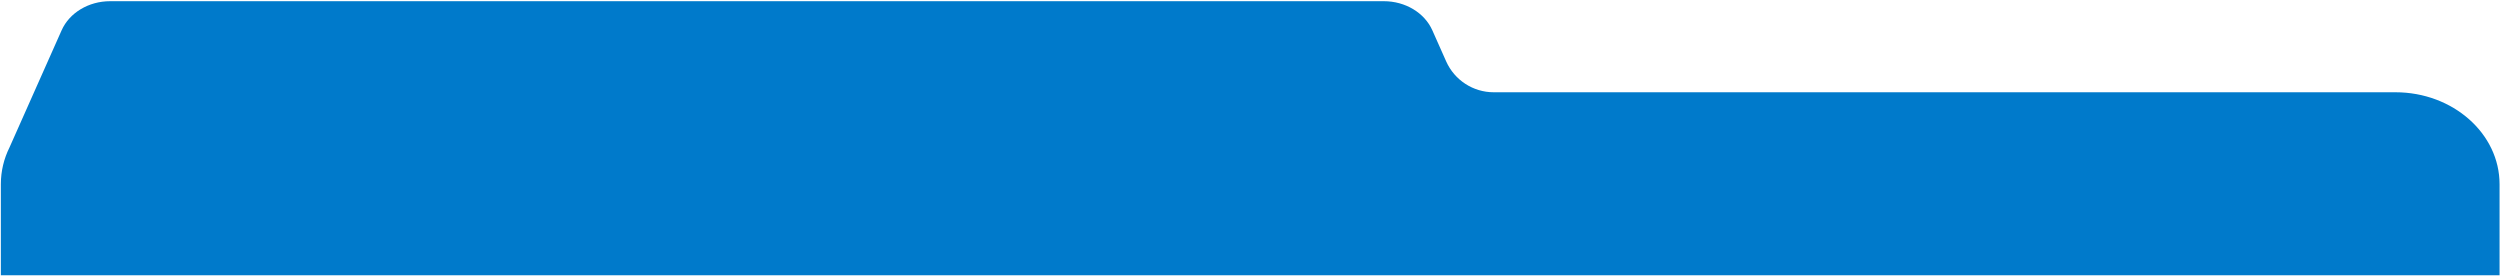 <svg width="1921" height="212" viewBox="0 0 1921 212" fill="none" xmlns="http://www.w3.org/2000/svg">
<path d="M84.593 0.925C68.13 0.925 53.349 9.8 47.347 23.289L7.294 113.292C2.999 121.95 0.66 131.505 0.659 141.533V211.535H1920.66V141.533C1920.66 102.654 1884.84 70.898 1840.66 70.898H1147.78C1131.98 70.898 1117.66 61.596 1111.23 47.159L1100.61 23.291C1094.61 9.801 1079.83 0.925 1063.37 0.925H84.593Z" fill="#007ACB"/>
</svg>
